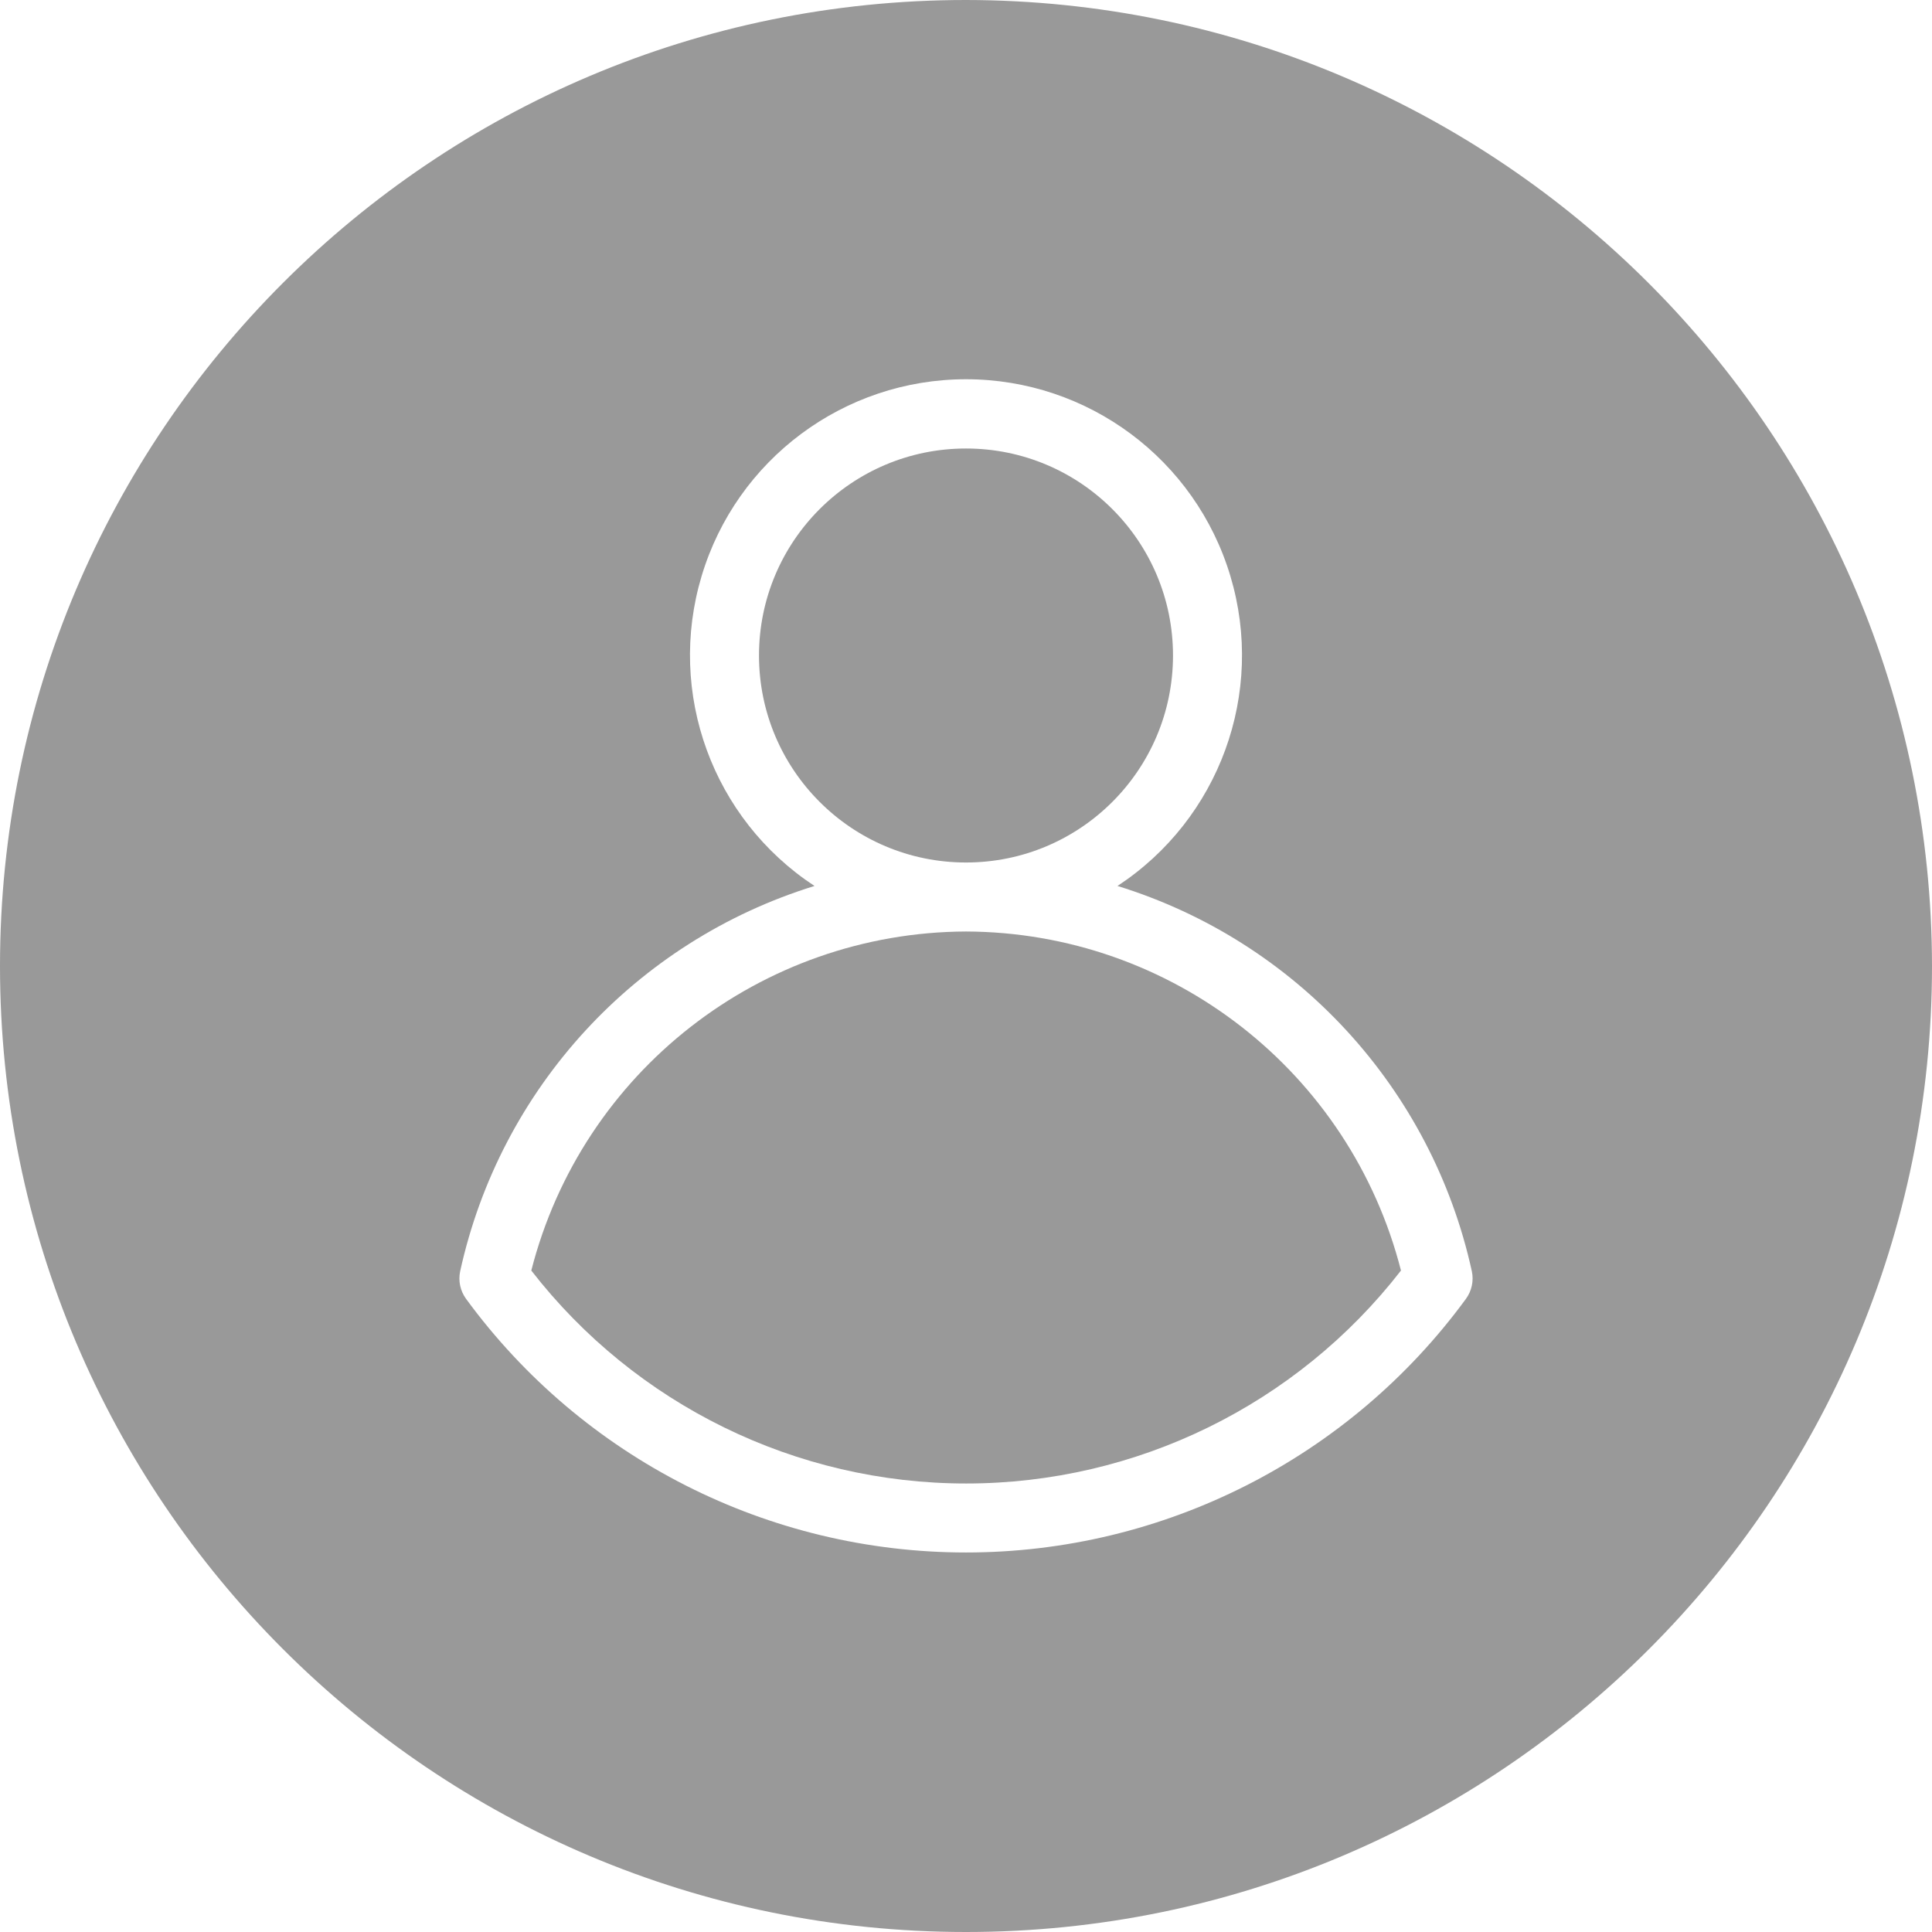 <?xml version="1.0"?>
<svg xmlns="http://www.w3.org/2000/svg" height="512px" viewBox="0 0 448 448" width="512px"><g><script xmlns="" id="tinyhippos-injected" class="active-path" style=""/><path d="m224 0c-123.711 0-224 100.289-224 224s100.289 224 224 224 224-100.289 224-224c-.141-123.652-100.348-223.859-224-224zm115.922 301.191c-27.059 36.961-70.117 58.805-115.922 58.805s-88.863-21.844-115.922-58.805c-1.348-1.84-1.848-4.168-1.375-6.398 9.297-42.41 40.684-76.543 82.168-89.352-23.645-15.527-34.293-44.73-26.188-71.832 8.102-27.098 33.031-45.668 61.316-45.668s53.215 18.57 61.316 45.668c8.105 27.102-2.543 56.305-26.188 71.832 41.477 12.809 72.863 46.93 82.168 89.336.48 2.234-.023 4.57-1.375 6.414zm0 0" data-original="#000000" class="active-path" fill="#999999"/><path d="m272 152c0 26.508-21.492 48-48 48s-48-21.492-48-48 21.492-48 48-48 48 21.492 48 48zm0 0" data-original="#000000" class="active-path" fill="#999999"/><path d="m224 216c-47.578.199-89.016 32.52-100.801 78.617 24.176 31.152 61.398 49.383 100.832 49.383 39.438 0 76.656-18.23 100.832-49.383-11.789-46.121-53.262-78.445-100.863-78.617zm0 0" data-original="#000000" class="active-path" fill="#999999"/></g> </svg>
